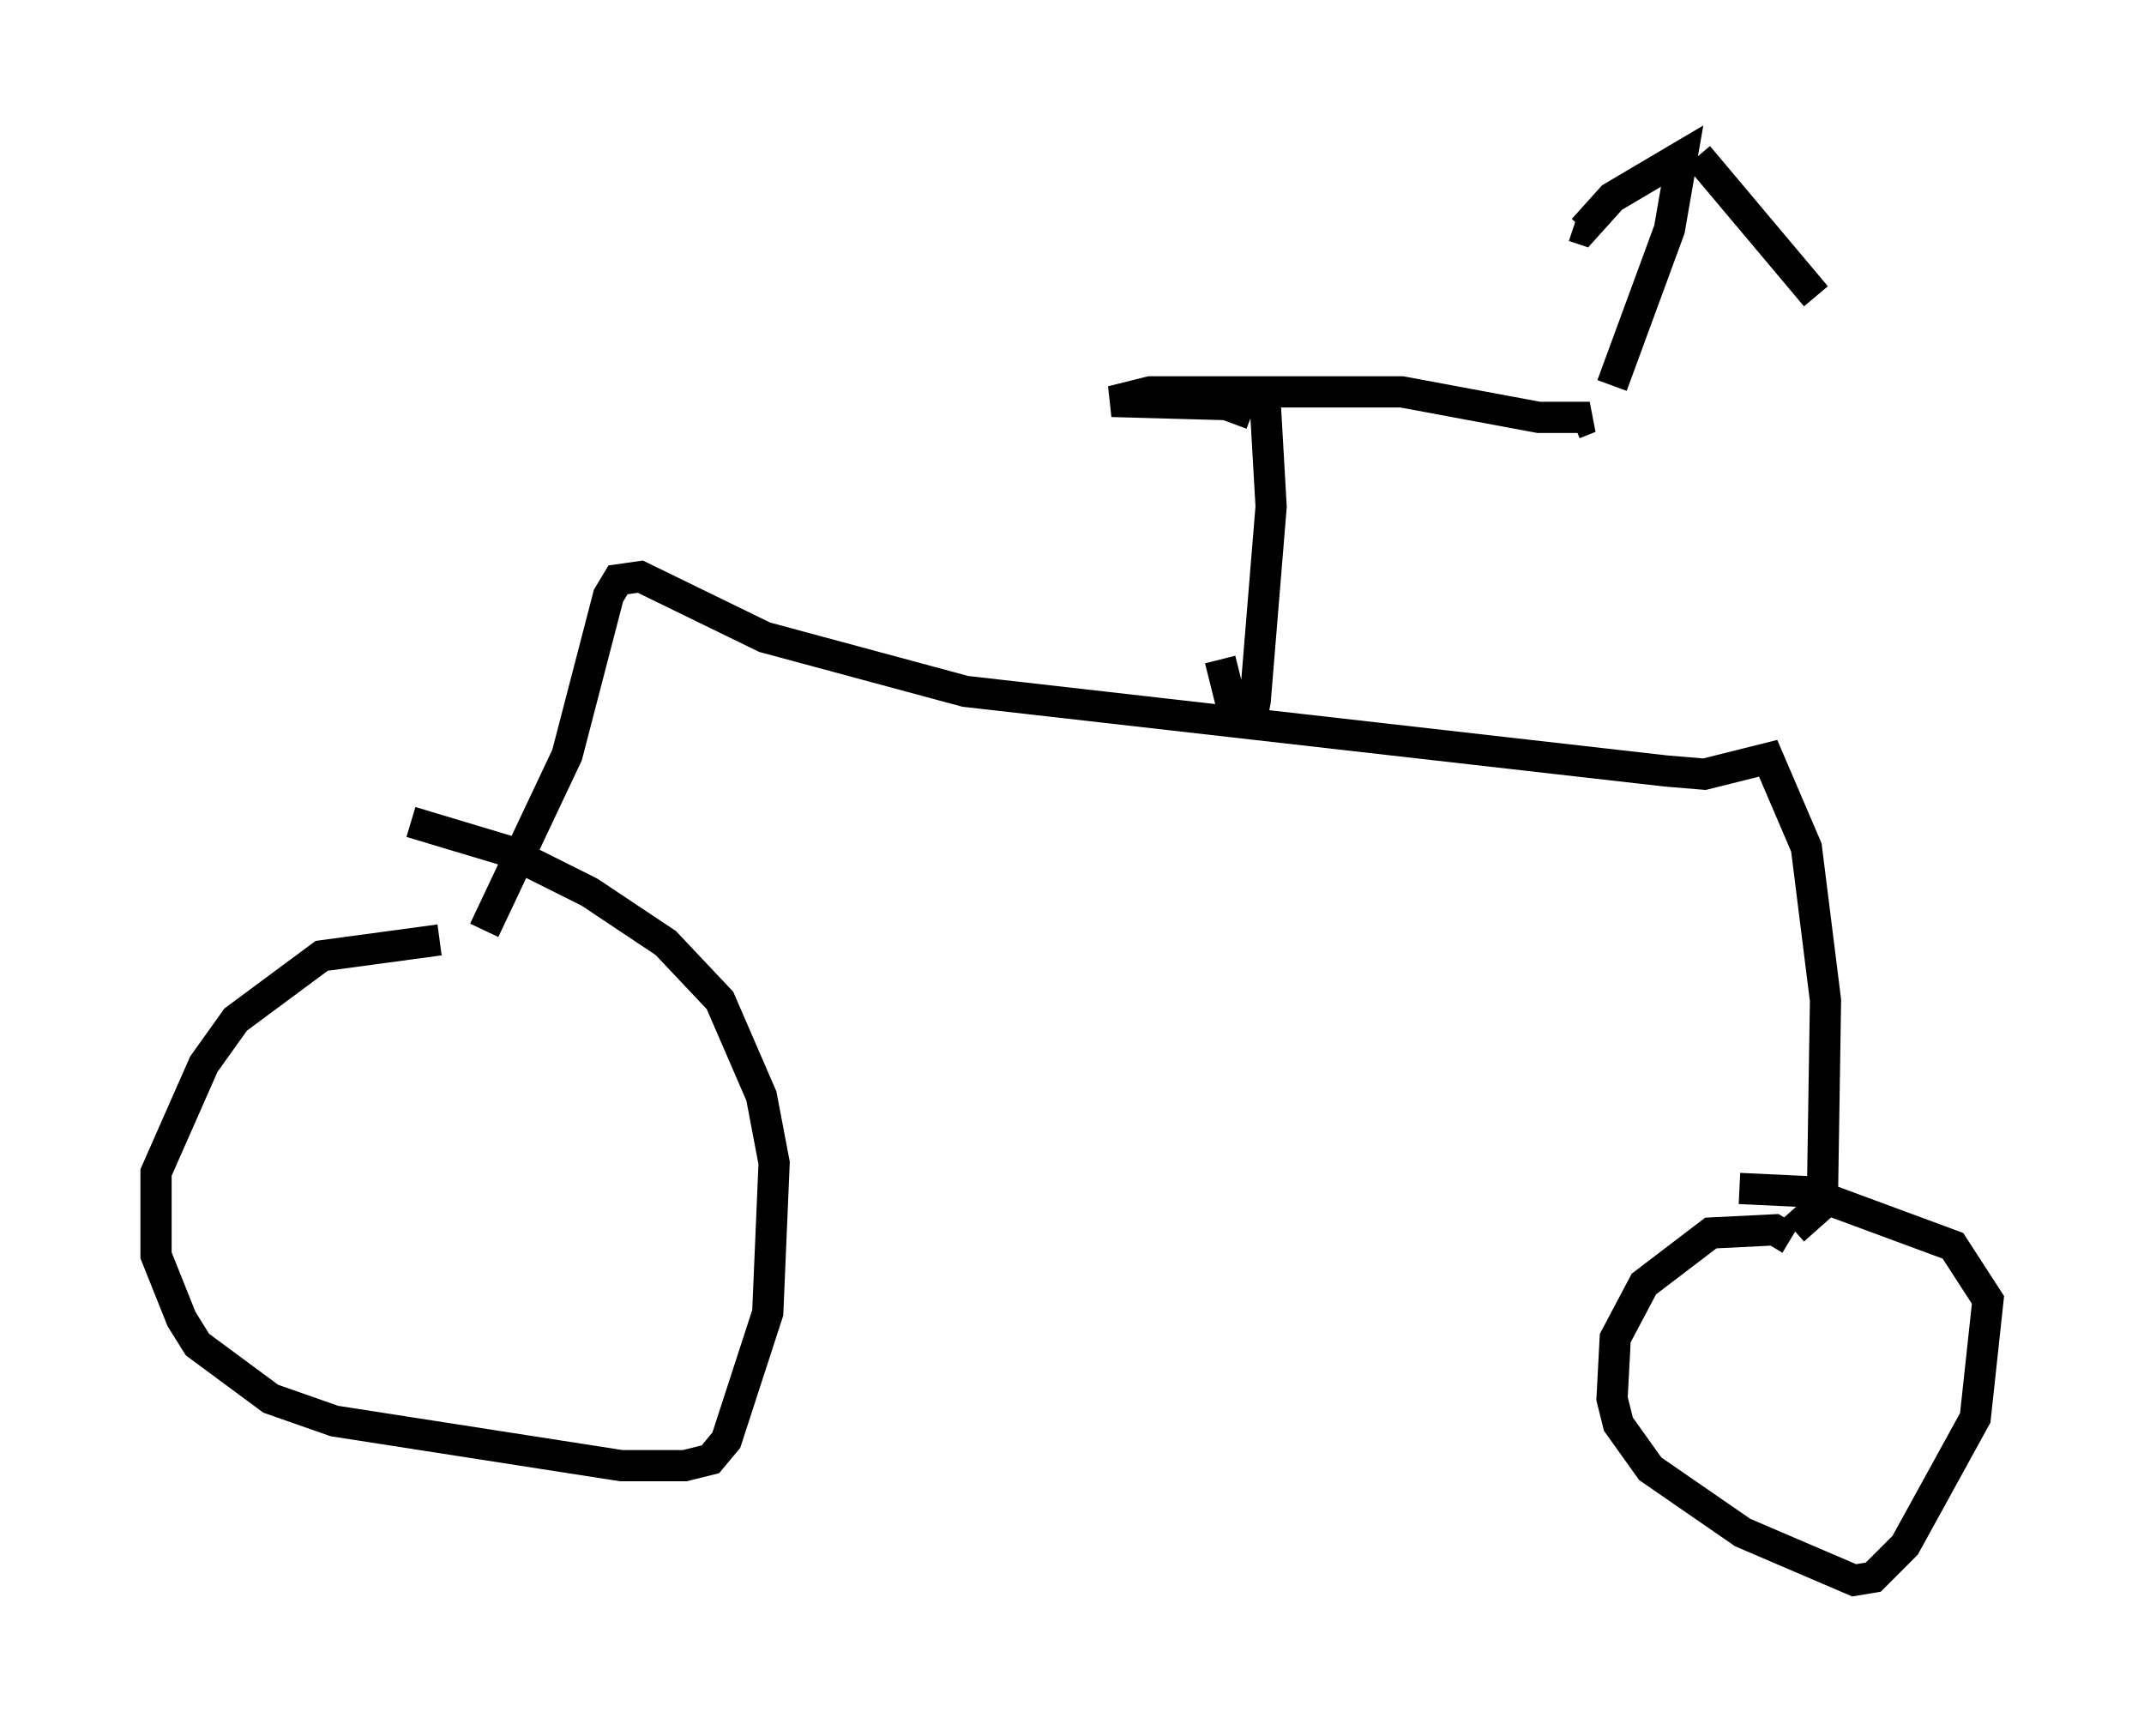 <?xml version="1.0" encoding="utf-8" ?>
<svg baseProfile="full" height="55.632" version="1.1" width="68.699" xmlns="http://www.w3.org/2000/svg" xmlns:ev="http://www.w3.org/2001/xml-events" xmlns:xlink="http://www.w3.org/1999/xlink"><defs /><rect fill="white" height="55.632" width="68.699" x="0" y="0" /><path d="M15.208, 30.521 m-1.123, -0.408 l-3.777, 0.51 -2.756, 2.042 l-1.021, 1.429 -1.531, 3.471 l0.0, 2.654 0.817, 2.042 l0.51, 0.817 2.348, 1.735 l2.042, 0.715 9.188, 1.429 l2.042, 0.0 0.817, -0.204 l0.51, -0.613 1.327, -4.083 l0.204, -4.798 -0.408, -2.144 l-1.327, -3.063 -1.735, -1.838 l-2.45, -1.633 -2.654, -1.327 l-3.063, -0.919 m2.348, 3.471 l2.654, -5.615 1.327, -5.104 l0.306, -0.51 0.715, -0.102 l3.981, 1.94 6.431, 1.735 l22.459, 2.552 1.225, 0.102 l2.042, -0.51 1.225, 2.858 l0.613, 4.9 -0.102, 6.533 l-0.919, 0.817 m-0.102, 0.306 l-0.51, -0.306 -2.042, 0.102 l-2.144, 1.633 -0.919, 1.735 l-0.102, 1.94 0.204, 0.817 l1.021, 1.429 2.96, 2.042 l3.573, 1.531 0.613, -0.102 l1.021, -1.021 2.246, -4.083 l0.408, -3.777 -1.123, -1.735 l-4.696, -1.735 -2.144, -0.102 m-15.211, -25.419 l0.204, 3.573 -0.51, 6.227 l-0.102, 0.51 -0.613, -0.204 l-0.408, -1.633 m1.021, -7.861 l-0.817, -0.306 -3.675, -0.102 l1.225, -0.306 8.065, 0.0 l4.39, 0.817 1.633, 0.0 l-0.51, 0.204 m1.225, -1.225 l1.838, -5.002 0.408, -2.348 l-2.246, 1.327 -0.919, 1.021 l-0.306, -0.102 m3.981, -2.246 l3.777, 4.492 " fill="none" stroke="black" stroke-width="1" /></svg>